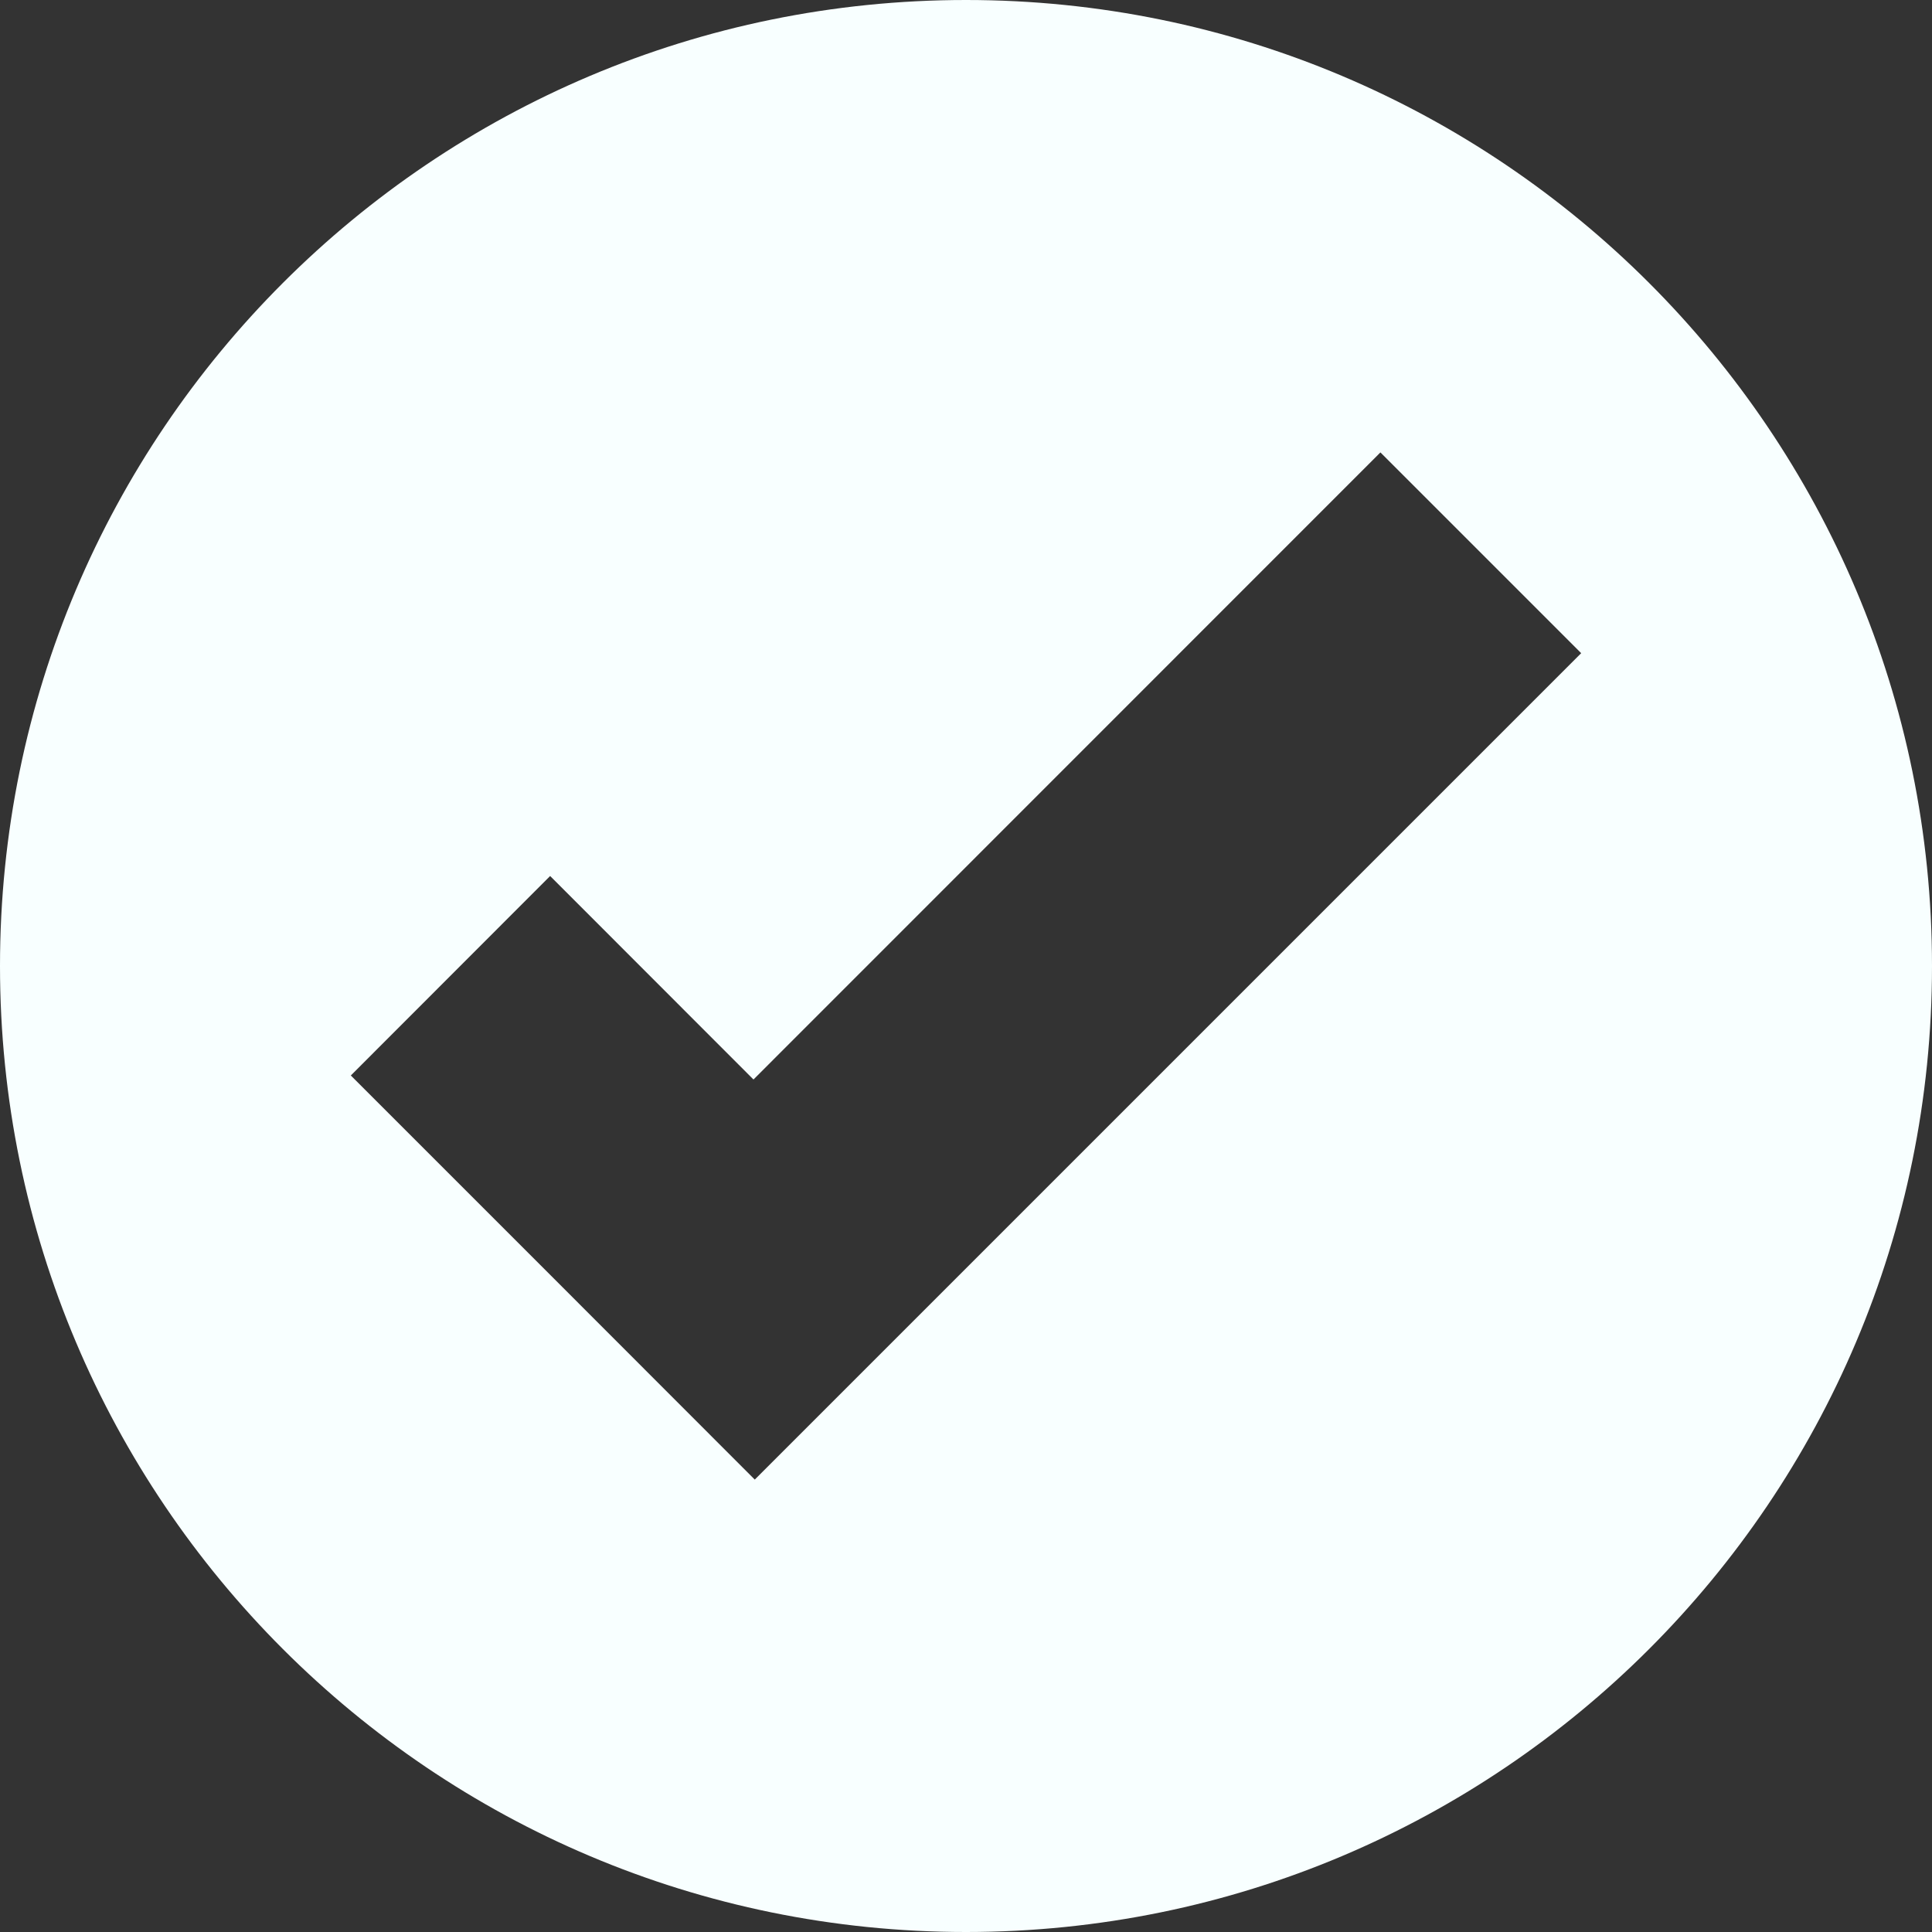 <svg width="12" height="12" viewBox="0 0 12 12" fill="none"
    xmlns="http://www.w3.org/2000/svg">
    <rect x="0" y="0" width="12" height="12" fill="#333333" stroke="none"/>
    <path d="M6 0C2.686 0 0 2.686 0 6C0 9.314 2.686 12 6 12C9.314 12 12 9.314 12 6C12 2.686 9.314 0 6 0ZM8.574 2.81L9.821 4.057L5.927 7.951L4.688 9.19L3.442 7.943L2.179 6.68L3.417 5.441L4.68 6.705L8.574 2.81Z" fill="#F8FFFF"/>
</svg>
